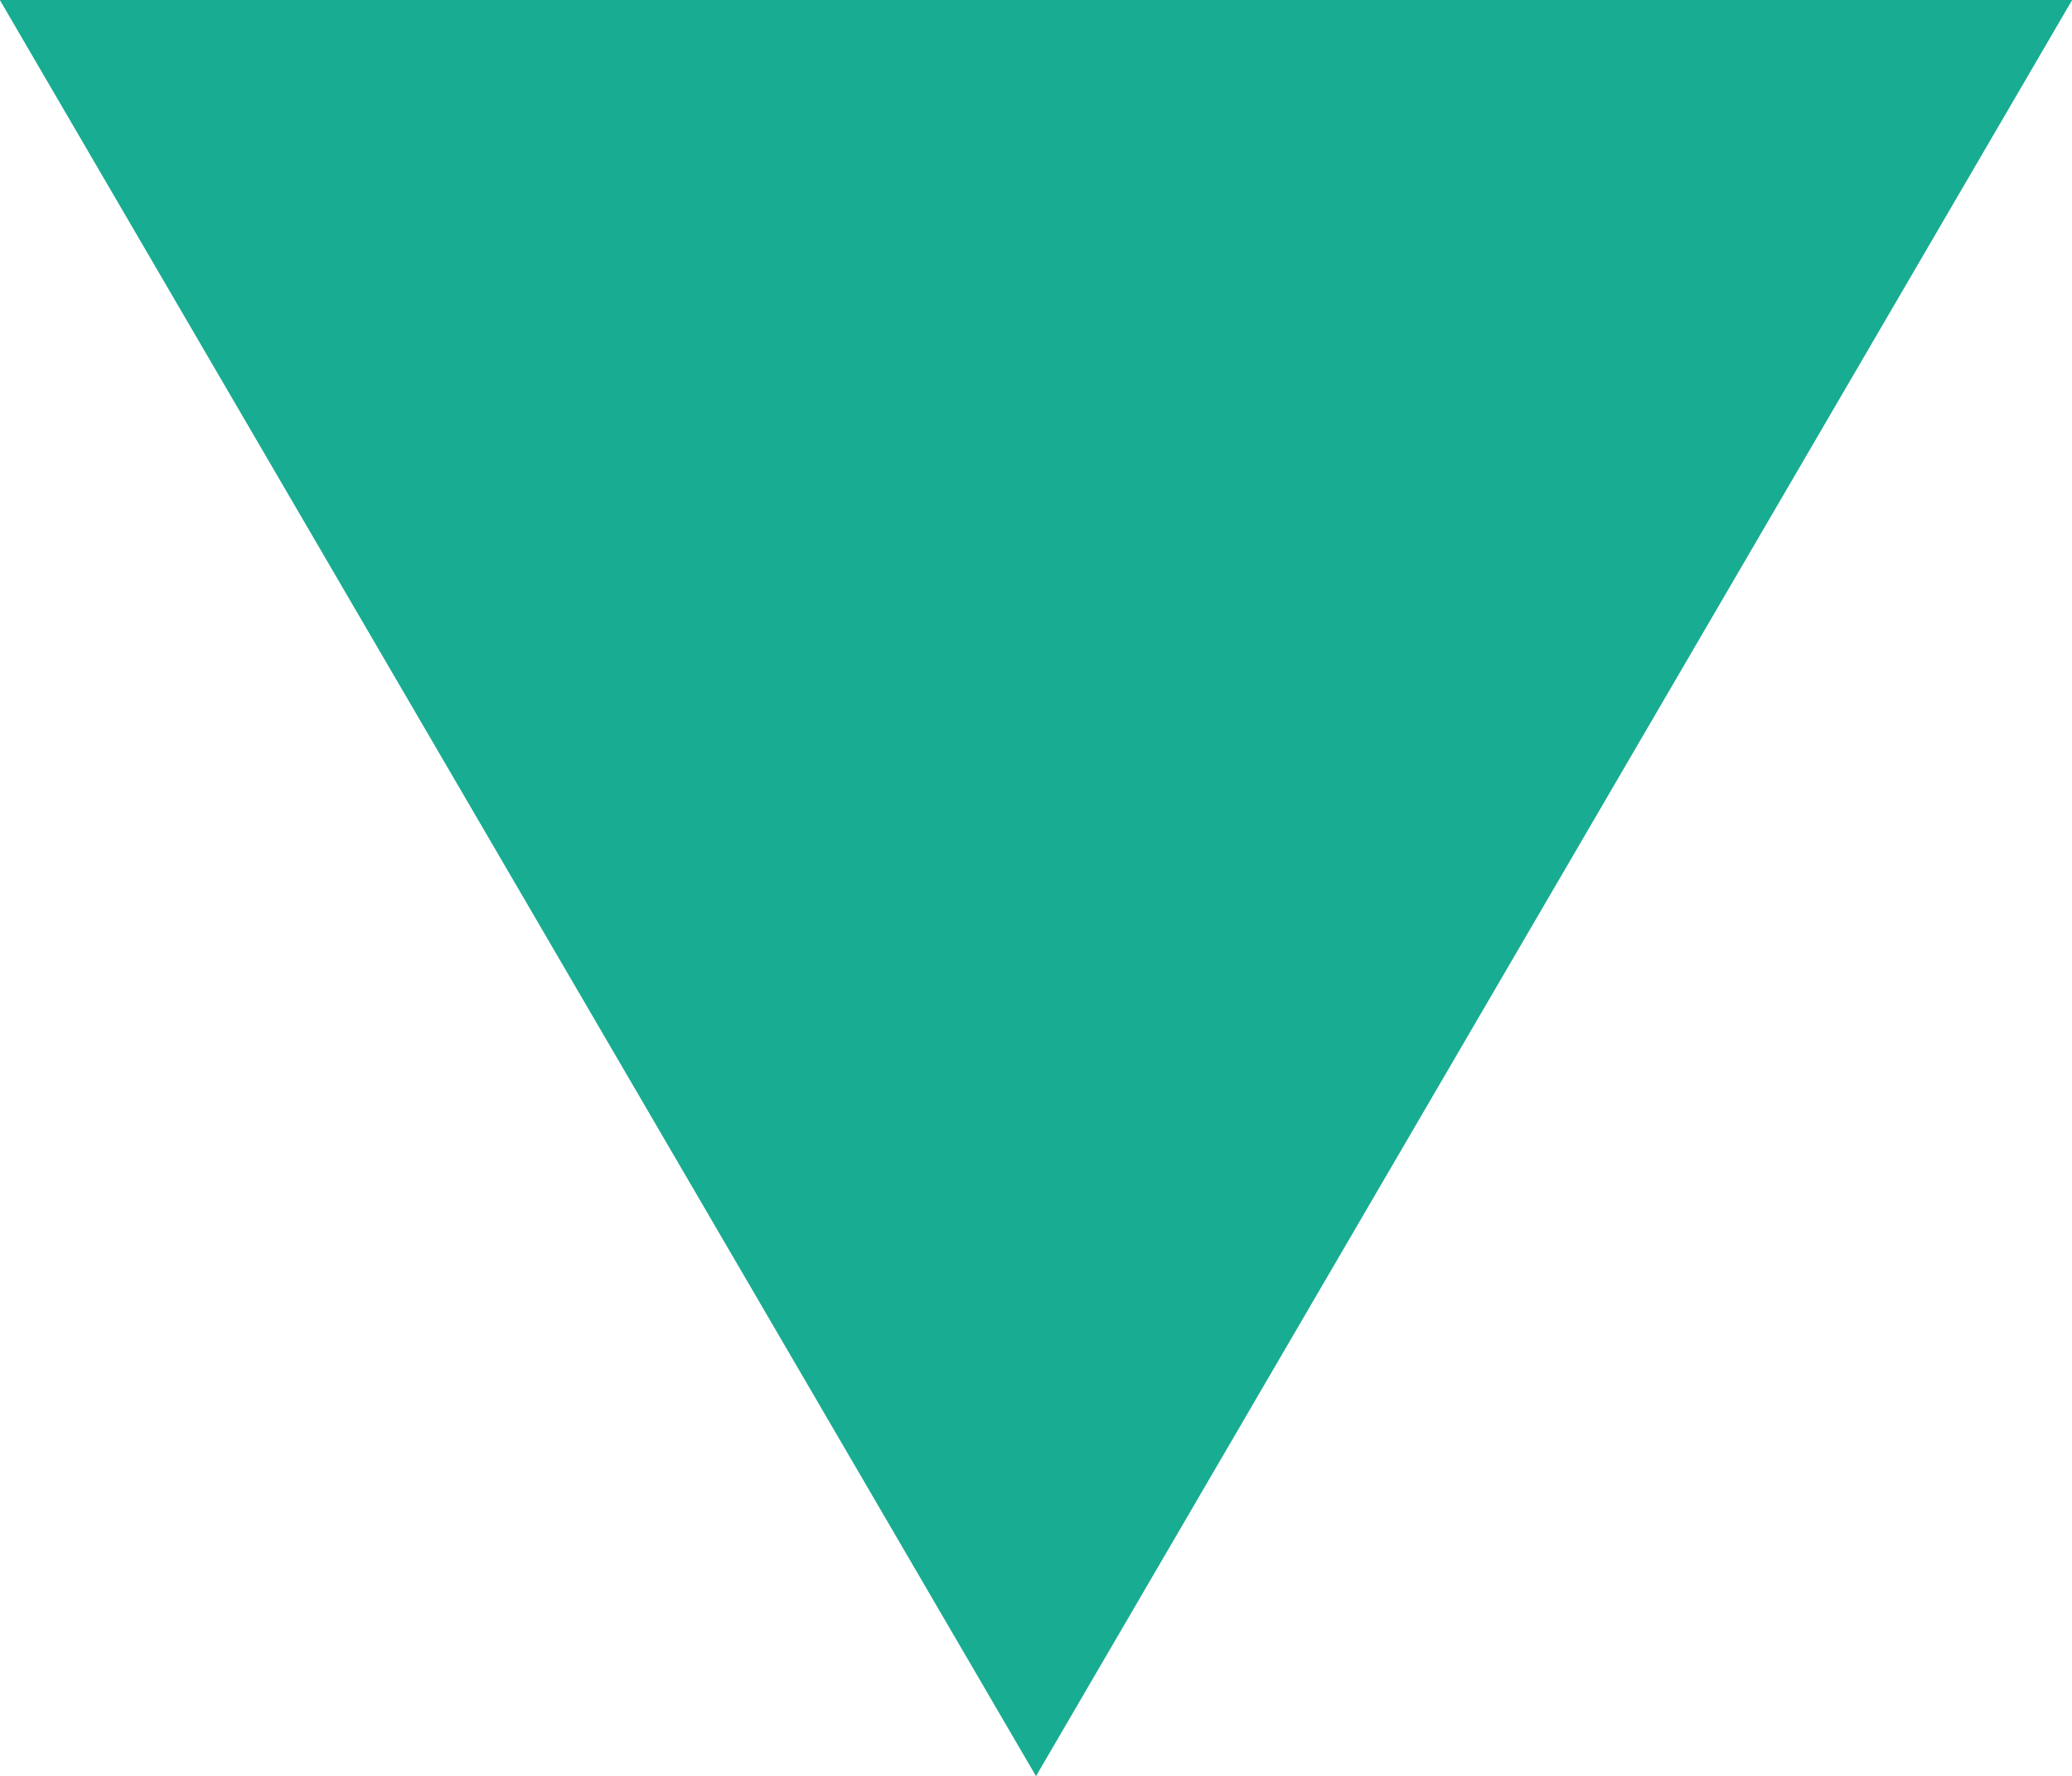<svg xmlns="http://www.w3.org/2000/svg" width="7" height="6" viewBox="0 0 7 6">
  <g transform="translate(7 6) rotate(180)" fill="#18ad92">
    <path d="M3.5,0,7,6H0Z" stroke="none"/>
    <path d="M 3.5 1.985 L 1.741 5 L 5.259 5 L 3.5 1.985 M 3.5 0 L 7 6 L 0 6 L 3.5 0 Z" stroke="none" fill="#18ad92"/>
  </g>
</svg>
